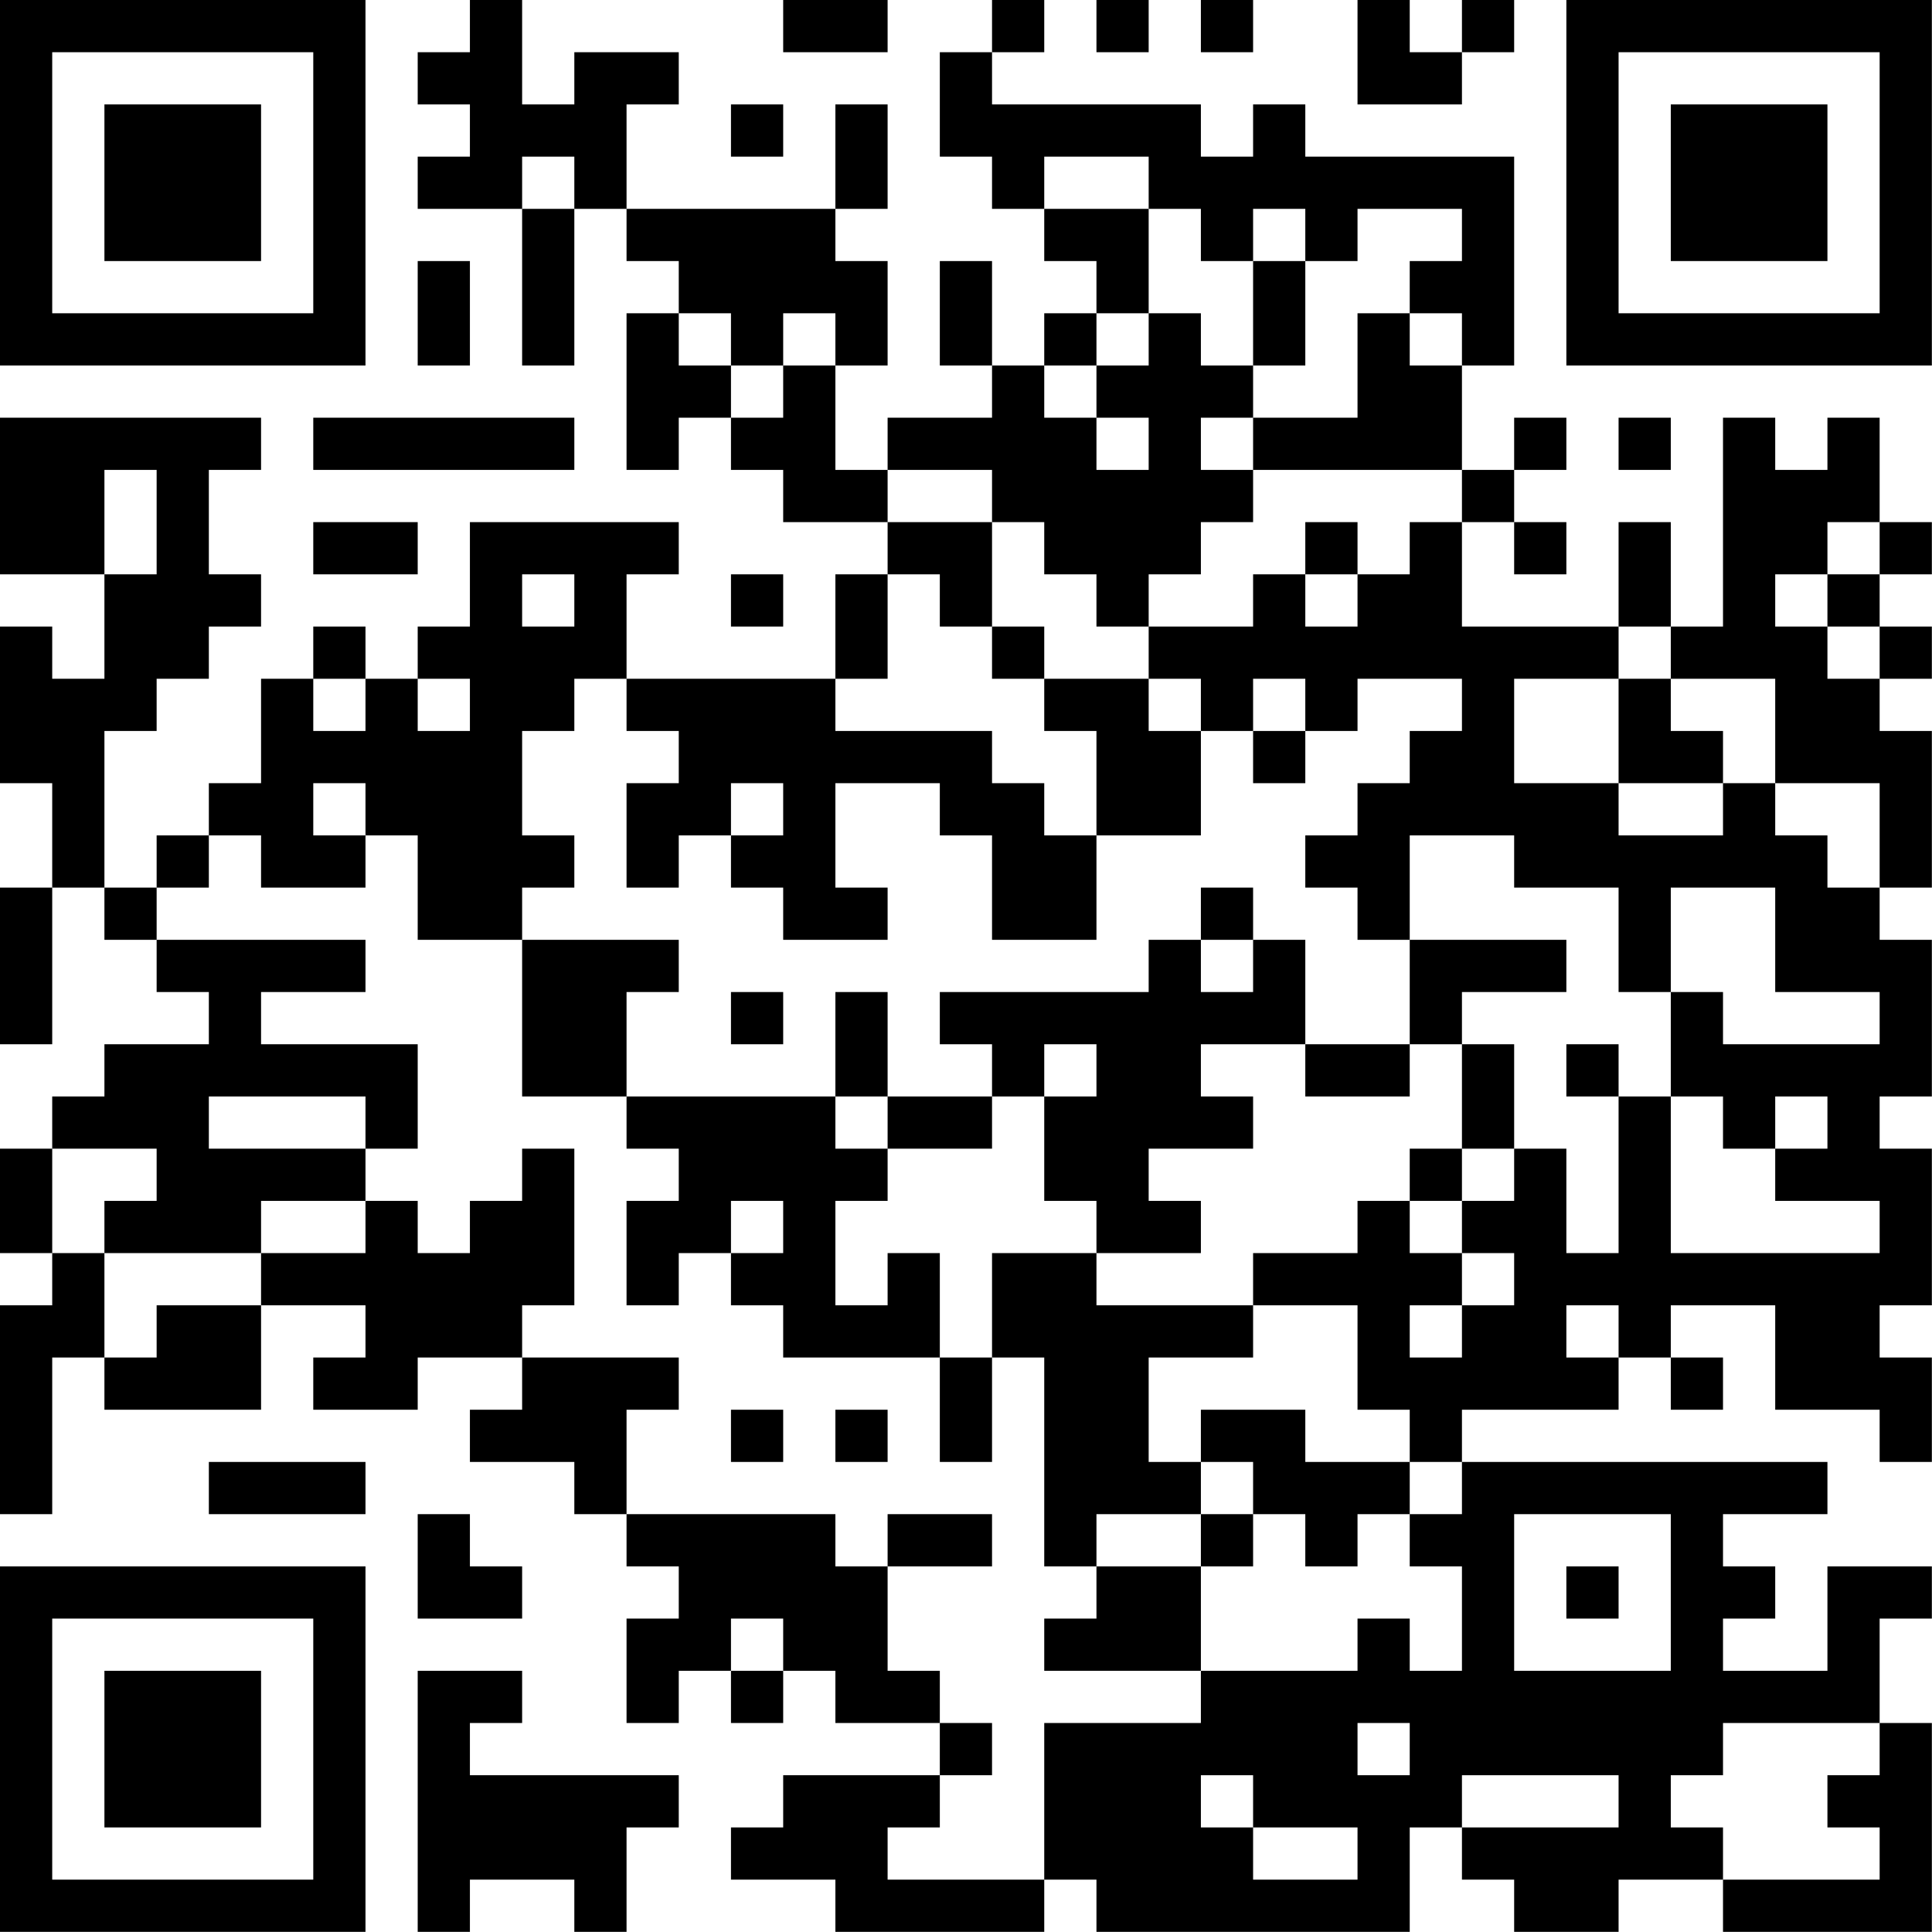 <?xml version="1.0" encoding="UTF-8"?>
<svg xmlns="http://www.w3.org/2000/svg" version="1.1" width="80" height="80" viewBox="0 0 80 80"><rect x="0" y="0" width="80" height="80" fill="#ffffff"/><g transform="scale(2.162)"><g transform="translate(0,0)"><path fill-rule="evenodd" d="M9 0L9 1L8 1L8 2L9 2L9 3L8 3L8 4L10 4L10 7L11 7L11 4L12 4L12 5L13 5L13 6L12 6L12 9L13 9L13 8L14 8L14 9L15 9L15 10L17 10L17 11L16 11L16 13L12 13L12 11L13 11L13 10L9 10L9 12L8 12L8 13L7 13L7 12L6 12L6 13L5 13L5 15L4 15L4 16L3 16L3 17L2 17L2 14L3 14L3 13L4 13L4 12L5 12L5 11L4 11L4 9L5 9L5 8L0 8L0 11L2 11L2 13L1 13L1 12L0 12L0 15L1 15L1 17L0 17L0 20L1 20L1 17L2 17L2 18L3 18L3 19L4 19L4 20L2 20L2 21L1 21L1 22L0 22L0 24L1 24L1 25L0 25L0 29L1 29L1 26L2 26L2 27L5 27L5 25L7 25L7 26L6 26L6 27L8 27L8 26L10 26L10 27L9 27L9 28L11 28L11 29L12 29L12 30L13 30L13 31L12 31L12 33L13 33L13 32L14 32L14 33L15 33L15 32L16 32L16 33L18 33L18 34L15 34L15 35L14 35L14 36L16 36L16 37L20 37L20 36L21 36L21 37L27 37L27 35L28 35L28 36L29 36L29 37L31 37L31 36L33 36L33 37L37 37L37 33L36 33L36 31L37 31L37 30L35 30L35 32L33 32L33 31L34 31L34 30L33 30L33 29L35 29L35 28L28 28L28 27L31 27L31 26L32 26L32 27L33 27L33 26L32 26L32 25L34 25L34 27L36 27L36 28L37 28L37 26L36 26L36 25L37 25L37 22L36 22L36 21L37 21L37 18L36 18L36 17L37 17L37 14L36 14L36 13L37 13L37 12L36 12L36 11L37 11L37 10L36 10L36 8L35 8L35 9L34 9L34 8L33 8L33 12L32 12L32 10L31 10L31 12L28 12L28 10L29 10L29 11L30 11L30 10L29 10L29 9L30 9L30 8L29 8L29 9L28 9L28 7L29 7L29 3L25 3L25 2L24 2L24 3L23 3L23 2L19 2L19 1L20 1L20 0L19 0L19 1L18 1L18 3L19 3L19 4L20 4L20 5L21 5L21 6L20 6L20 7L19 7L19 5L18 5L18 7L19 7L19 8L17 8L17 9L16 9L16 7L17 7L17 5L16 5L16 4L17 4L17 2L16 2L16 4L12 4L12 2L13 2L13 1L11 1L11 2L10 2L10 0ZM15 0L15 1L17 1L17 0ZM21 0L21 1L22 1L22 0ZM23 0L23 1L24 1L24 0ZM26 0L26 2L28 2L28 1L29 1L29 0L28 0L28 1L27 1L27 0ZM14 2L14 3L15 3L15 2ZM10 3L10 4L11 4L11 3ZM20 3L20 4L22 4L22 6L21 6L21 7L20 7L20 8L21 8L21 9L22 9L22 8L21 8L21 7L22 7L22 6L23 6L23 7L24 7L24 8L23 8L23 9L24 9L24 10L23 10L23 11L22 11L22 12L21 12L21 11L20 11L20 10L19 10L19 9L17 9L17 10L19 10L19 12L18 12L18 11L17 11L17 13L16 13L16 14L19 14L19 15L20 15L20 16L21 16L21 18L19 18L19 16L18 16L18 15L16 15L16 17L17 17L17 18L15 18L15 17L14 17L14 16L15 16L15 15L14 15L14 16L13 16L13 17L12 17L12 15L13 15L13 14L12 14L12 13L11 13L11 14L10 14L10 16L11 16L11 17L10 17L10 18L8 18L8 16L7 16L7 15L6 15L6 16L7 16L7 17L5 17L5 16L4 16L4 17L3 17L3 18L7 18L7 19L5 19L5 20L8 20L8 22L7 22L7 21L4 21L4 22L7 22L7 23L5 23L5 24L2 24L2 23L3 23L3 22L1 22L1 24L2 24L2 26L3 26L3 25L5 25L5 24L7 24L7 23L8 23L8 24L9 24L9 23L10 23L10 22L11 22L11 25L10 25L10 26L13 26L13 27L12 27L12 29L16 29L16 30L17 30L17 32L18 32L18 33L19 33L19 34L18 34L18 35L17 35L17 36L20 36L20 33L23 33L23 32L26 32L26 31L27 31L27 32L28 32L28 30L27 30L27 29L28 29L28 28L27 28L27 27L26 27L26 25L24 25L24 24L26 24L26 23L27 23L27 24L28 24L28 25L27 25L27 26L28 26L28 25L29 25L29 24L28 24L28 23L29 23L29 22L30 22L30 24L31 24L31 21L32 21L32 24L36 24L36 23L34 23L34 22L35 22L35 21L34 21L34 22L33 22L33 21L32 21L32 19L33 19L33 20L36 20L36 19L34 19L34 17L32 17L32 19L31 19L31 17L29 17L29 16L27 16L27 18L26 18L26 17L25 17L25 16L26 16L26 15L27 15L27 14L28 14L28 13L26 13L26 14L25 14L25 13L24 13L24 14L23 14L23 13L22 13L22 12L24 12L24 11L25 11L25 12L26 12L26 11L27 11L27 10L28 10L28 9L24 9L24 8L26 8L26 6L27 6L27 7L28 7L28 6L27 6L27 5L28 5L28 4L26 4L26 5L25 5L25 4L24 4L24 5L23 5L23 4L22 4L22 3ZM8 5L8 7L9 7L9 5ZM24 5L24 7L25 7L25 5ZM13 6L13 7L14 7L14 8L15 8L15 7L16 7L16 6L15 6L15 7L14 7L14 6ZM6 8L6 9L11 9L11 8ZM31 8L31 9L32 9L32 8ZM2 9L2 11L3 11L3 9ZM6 10L6 11L8 11L8 10ZM25 10L25 11L26 11L26 10ZM35 10L35 11L34 11L34 12L35 12L35 13L36 13L36 12L35 12L35 11L36 11L36 10ZM10 11L10 12L11 12L11 11ZM14 11L14 12L15 12L15 11ZM19 12L19 13L20 13L20 14L21 14L21 16L23 16L23 14L22 14L22 13L20 13L20 12ZM31 12L31 13L29 13L29 15L31 15L31 16L33 16L33 15L34 15L34 16L35 16L35 17L36 17L36 15L34 15L34 13L32 13L32 12ZM6 13L6 14L7 14L7 13ZM8 13L8 14L9 14L9 13ZM31 13L31 15L33 15L33 14L32 14L32 13ZM24 14L24 15L25 15L25 14ZM23 17L23 18L22 18L22 19L18 19L18 20L19 20L19 21L17 21L17 19L16 19L16 21L12 21L12 19L13 19L13 18L10 18L10 21L12 21L12 22L13 22L13 23L12 23L12 25L13 25L13 24L14 24L14 25L15 25L15 26L18 26L18 28L19 28L19 26L20 26L20 30L21 30L21 31L20 31L20 32L23 32L23 30L24 30L24 29L25 29L25 30L26 30L26 29L27 29L27 28L25 28L25 27L23 27L23 28L22 28L22 26L24 26L24 25L21 25L21 24L23 24L23 23L22 23L22 22L24 22L24 21L23 21L23 20L25 20L25 21L27 21L27 20L28 20L28 22L27 22L27 23L28 23L28 22L29 22L29 20L28 20L28 19L30 19L30 18L27 18L27 20L25 20L25 18L24 18L24 17ZM23 18L23 19L24 19L24 18ZM14 19L14 20L15 20L15 19ZM20 20L20 21L19 21L19 22L17 22L17 21L16 21L16 22L17 22L17 23L16 23L16 25L17 25L17 24L18 24L18 26L19 26L19 24L21 24L21 23L20 23L20 21L21 21L21 20ZM30 20L30 21L31 21L31 20ZM14 23L14 24L15 24L15 23ZM30 25L30 26L31 26L31 25ZM14 27L14 28L15 28L15 27ZM16 27L16 28L17 28L17 27ZM4 28L4 29L7 29L7 28ZM23 28L23 29L21 29L21 30L23 30L23 29L24 29L24 28ZM8 29L8 31L10 31L10 30L9 30L9 29ZM17 29L17 30L19 30L19 29ZM29 29L29 32L32 32L32 29ZM30 30L30 31L31 31L31 30ZM14 31L14 32L15 32L15 31ZM8 32L8 37L9 37L9 36L11 36L11 37L12 37L12 35L13 35L13 34L9 34L9 33L10 33L10 32ZM26 33L26 34L27 34L27 33ZM33 33L33 34L32 34L32 35L33 35L33 36L36 36L36 35L35 35L35 34L36 34L36 33ZM23 34L23 35L24 35L24 36L26 36L26 35L24 35L24 34ZM28 34L28 35L31 35L31 34ZM0 0L0 7L7 7L7 0ZM1 1L1 6L6 6L6 1ZM2 2L2 5L5 5L5 2ZM30 0L30 7L37 7L37 0ZM31 1L31 6L36 6L36 1ZM32 2L32 5L35 5L35 2ZM0 30L0 37L7 37L7 30ZM1 31L1 36L6 36L6 31ZM2 32L2 35L5 35L5 32Z" fill="#000000"/></g></g></svg>
